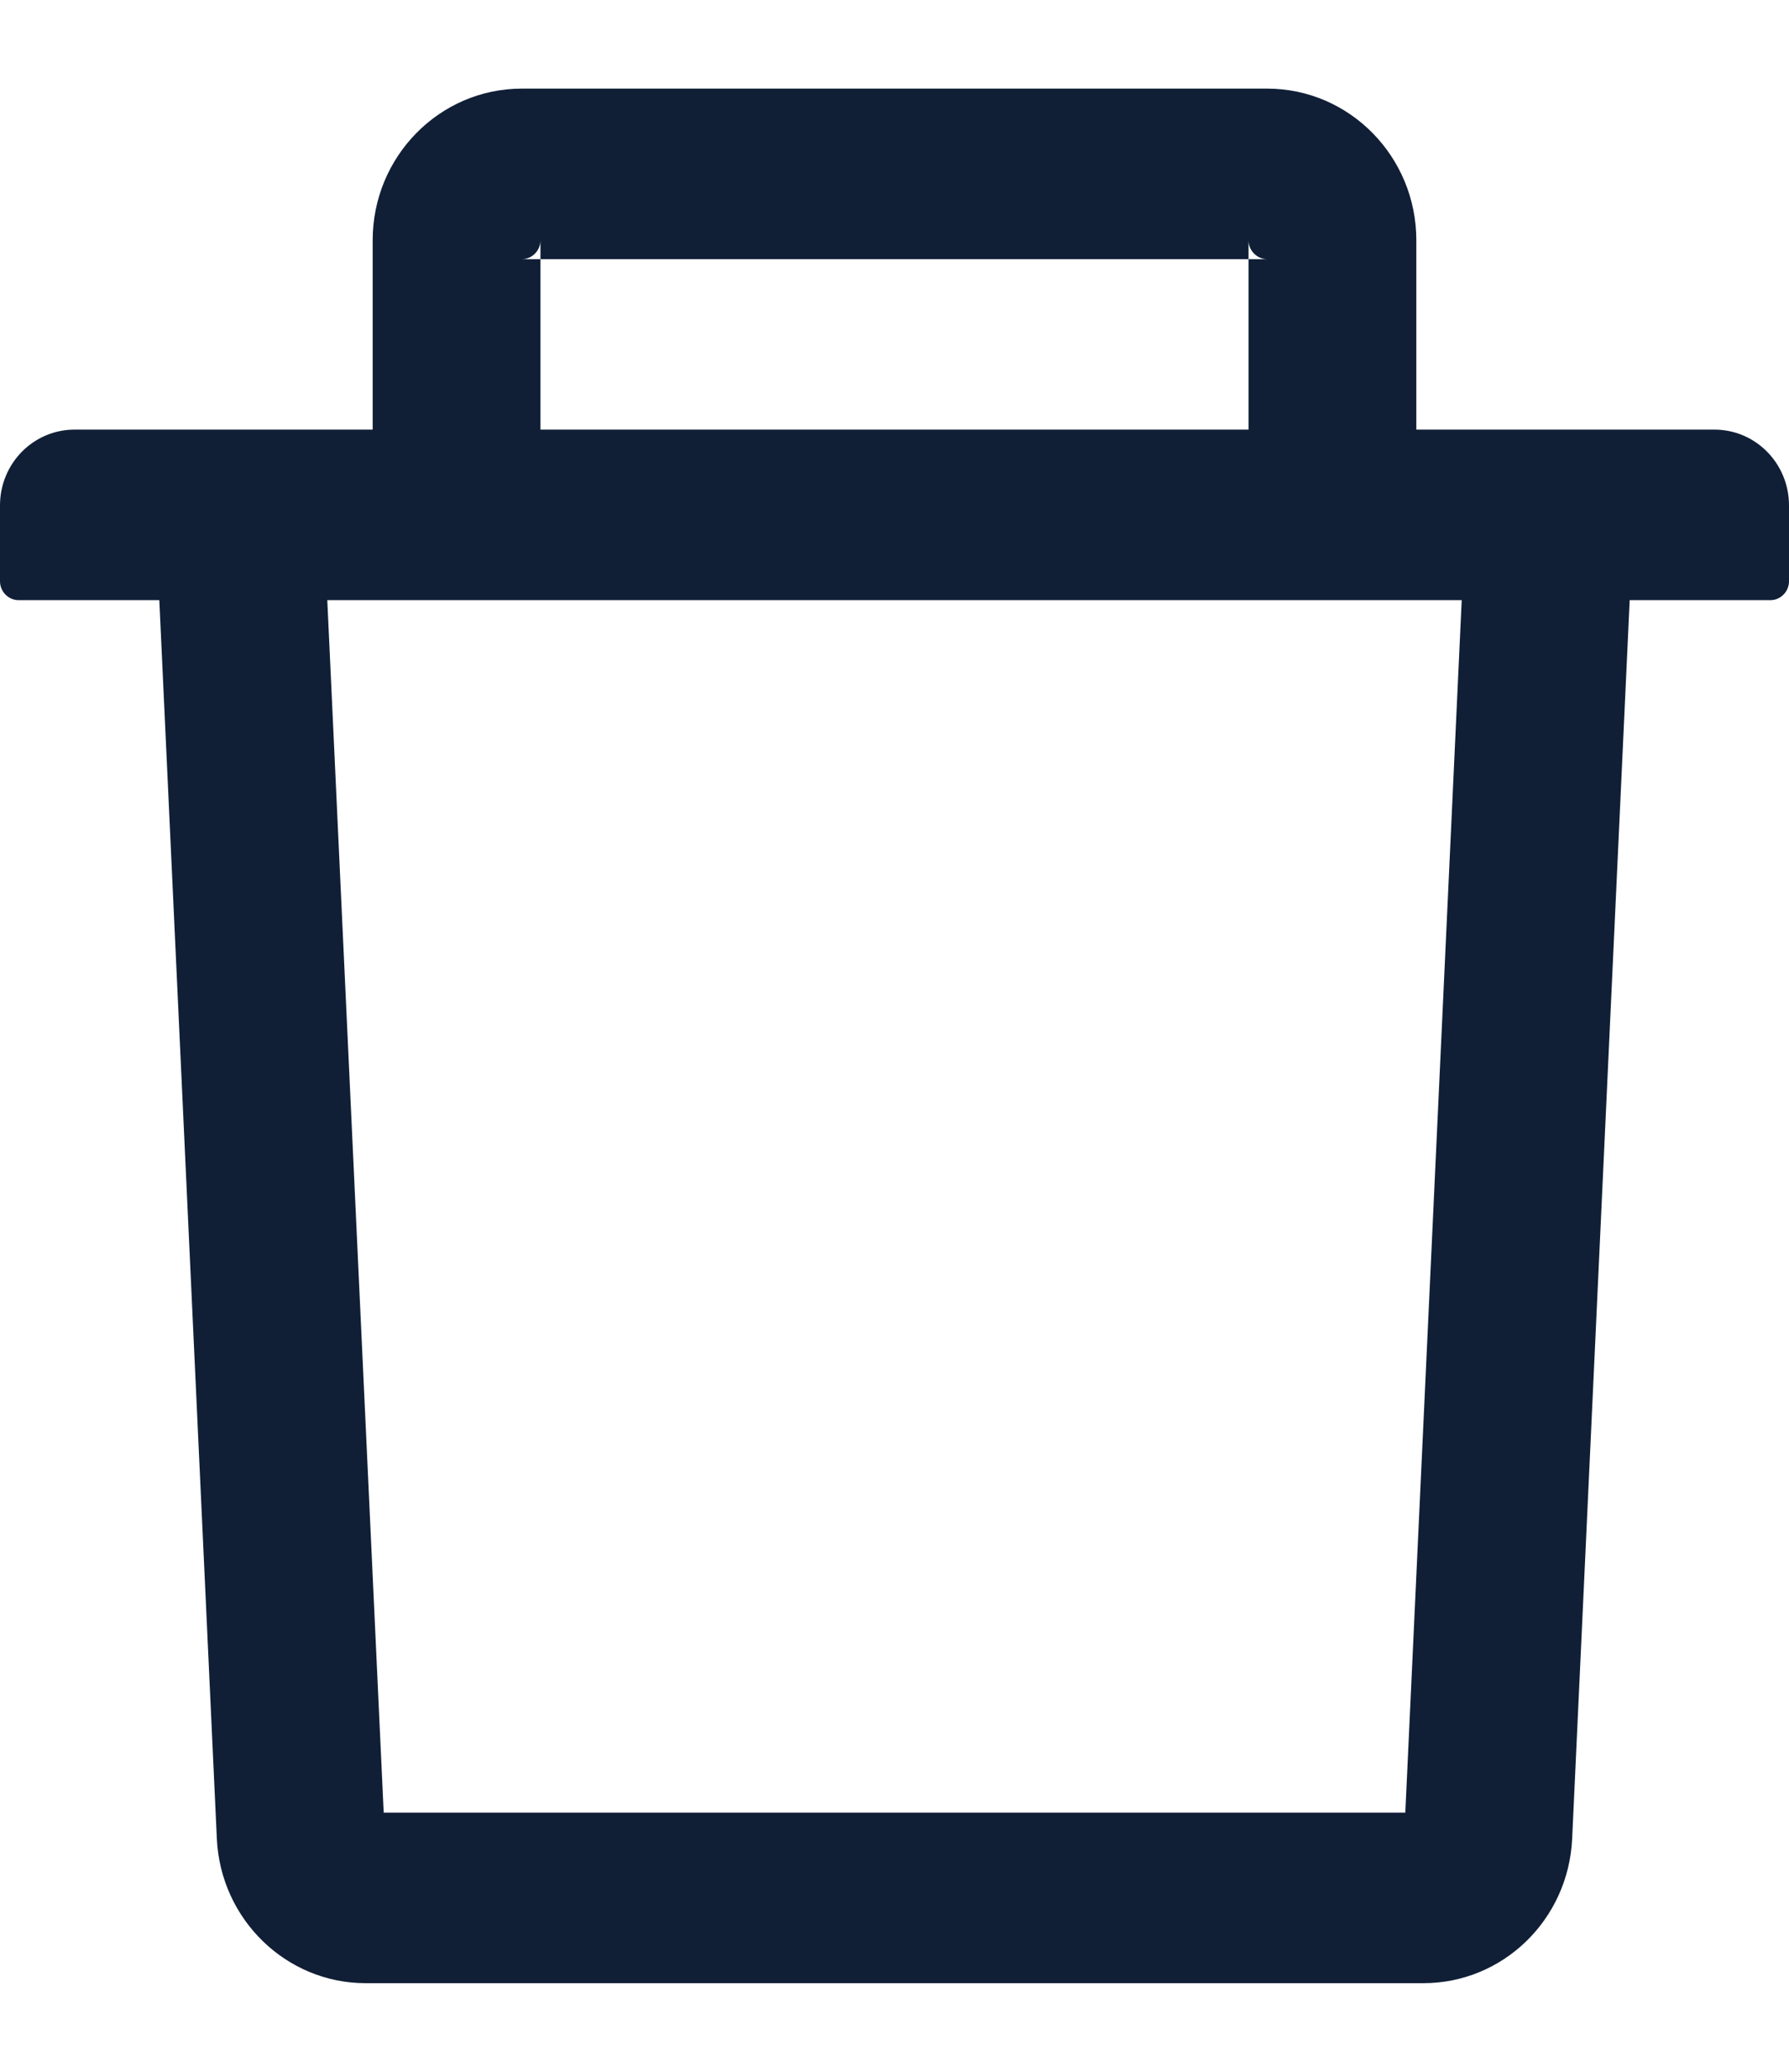 <svg width="19" height="22" viewBox="0 0 19 22" fill="none" xmlns="http://www.w3.org/2000/svg">
<path d="M5.74 2.752H5.542C5.651 2.752 5.74 2.661 5.74 2.551V2.752H13.26V2.551C13.26 2.661 13.35 2.752 13.458 2.752H13.26V4.562H15.042V2.551C15.042 1.663 14.332 0.941 13.458 0.941H5.542C4.668 0.941 3.958 1.663 3.958 2.551V4.562H5.74V2.752ZM18.208 4.562H0.792C0.354 4.562 0 4.922 0 5.367V6.172C0 6.282 0.089 6.373 0.198 6.373H1.692L2.303 19.525C2.343 20.382 3.04 21.059 3.884 21.059H15.116C15.962 21.059 16.657 20.385 16.697 19.525L17.308 6.373H18.802C18.911 6.373 19 6.282 19 6.172V5.367C19 4.922 18.646 4.562 18.208 4.562ZM14.925 19.248H4.075L3.476 6.373H15.524L14.925 19.248Z" fill="#101F36"/>
</svg>
